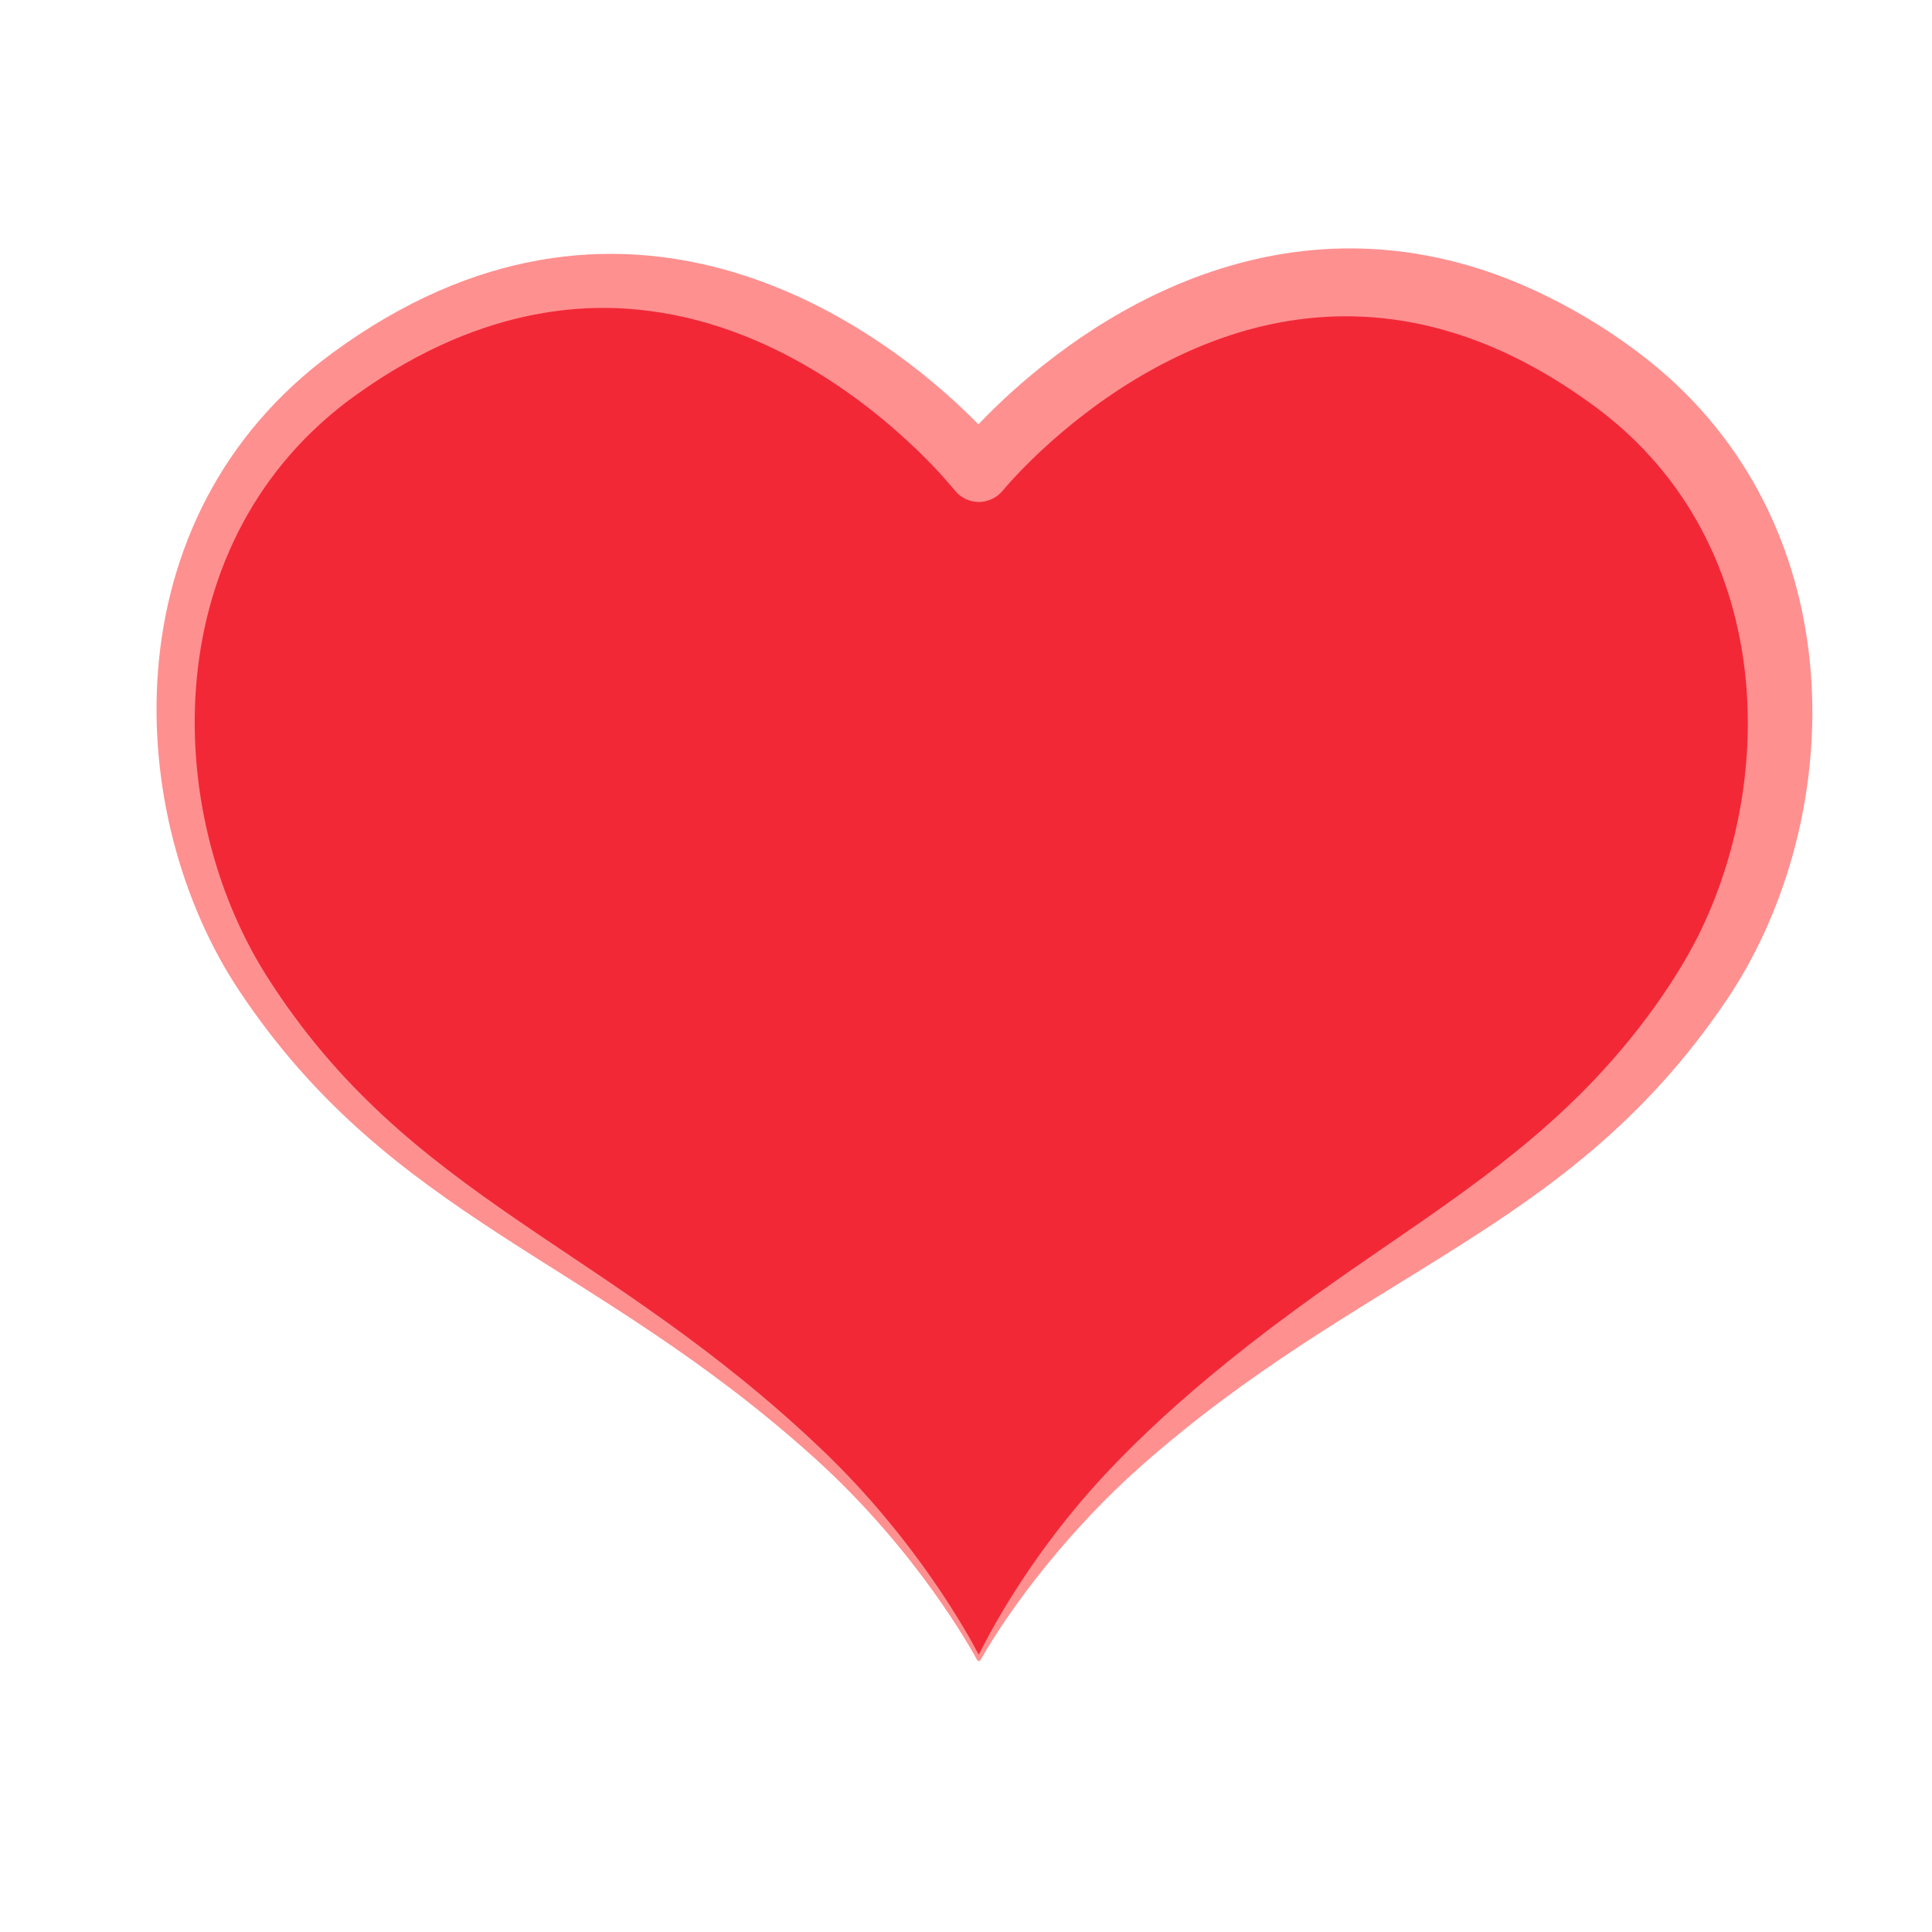<?xml version="1.0" encoding="UTF-8" standalone="no"?>
<!DOCTYPE svg PUBLIC "-//W3C//DTD SVG 1.1//EN" "http://www.w3.org/Graphics/SVG/1.1/DTD/svg11.dtd">
<svg width="100%" height="100%" viewBox="0 0 500 500" version="1.1" xmlns="http://www.w3.org/2000/svg" xmlnsXlink="http://www.w3.org/1999/xlink" xmlSpace="preserve" xmlnsSerif="http://www.serif.com/" style="fill-rule:evenodd;clip-rule:evenodd;stroke-linejoin:round;stroke-miterlimit:2;">
    <g transform="matrix(1,0,0,1,-11.361,-20.744)">
        <path d="M264.68,450.107C264.68,450.107 250.644,422.572 223.289,397.159C166.237,344.157 114.843,333.906 76.682,275.023C48.215,231.097 45.688,157.211 100.394,117.573C191.868,51.294 264.68,142.58 264.68,142.58C264.68,142.58 337.002,51.743 428.477,118.022C483.182,157.66 480.655,231.546 452.188,275.472C414.027,334.355 362.633,344.606 305.582,397.607C278.226,423.021 264.68,450.107 264.68,450.107Z" style="fill:rgb(242,40,55);"/>
        <path d="M264.236,450.336C263.336,448.685 249.136,422.465 222.308,398.214C164.78,346.213 112.808,336.543 73.307,277.208C43.379,232.255 39.204,154.842 97.312,112.151C171.796,57.429 237.406,102.898 264.582,130.56C284.205,109.944 333.17,70.516 394.945,90.546C413.316,96.503 432.361,108.095 445.313,120.362C492.041,164.618 487.581,235.935 458.294,279.426C437.065,310.951 412.578,328.26 387.765,343.962C362.053,360.232 334.802,375.294 306.727,400.107C288.671,416.064 273.498,435.676 265.126,450.333C265.04,450.484 264.901,450.59 264.724,450.605C264.421,450.632 264.436,450.56 264.236,450.336ZM264.664,448.984C266.603,445.016 275.062,428.511 290.109,410.525C297.967,401.132 314.19,383.483 346.054,360.103C373.983,339.611 398.844,325.579 421.307,302.93C435.178,288.944 445.913,273.324 451.663,261.289C471.753,219.247 469.389,159.06 423.798,125.719C405.143,112.076 366.062,89.041 315.994,113.056C292.064,124.534 275.564,142.12 270.99,147.585C270.054,148.703 269.195,149.251 269.016,149.366C268.508,149.691 265.423,151.662 261.504,149.98C261.313,149.898 260.292,149.46 259.309,148.58C258.449,147.81 256.476,145.01 251.156,139.628C239.511,127.847 213.56,105.628 179.495,101.224C166.513,99.545 137.995,98.211 103.419,123.021C51.952,159.951 52.963,230.214 80.487,273.515C117.252,331.357 168.317,342.618 224.27,396.103C248.567,419.328 261.982,443.851 264.664,448.984Z" style="fill:rgb(255,144,144);"/>
    </g>
</svg>
